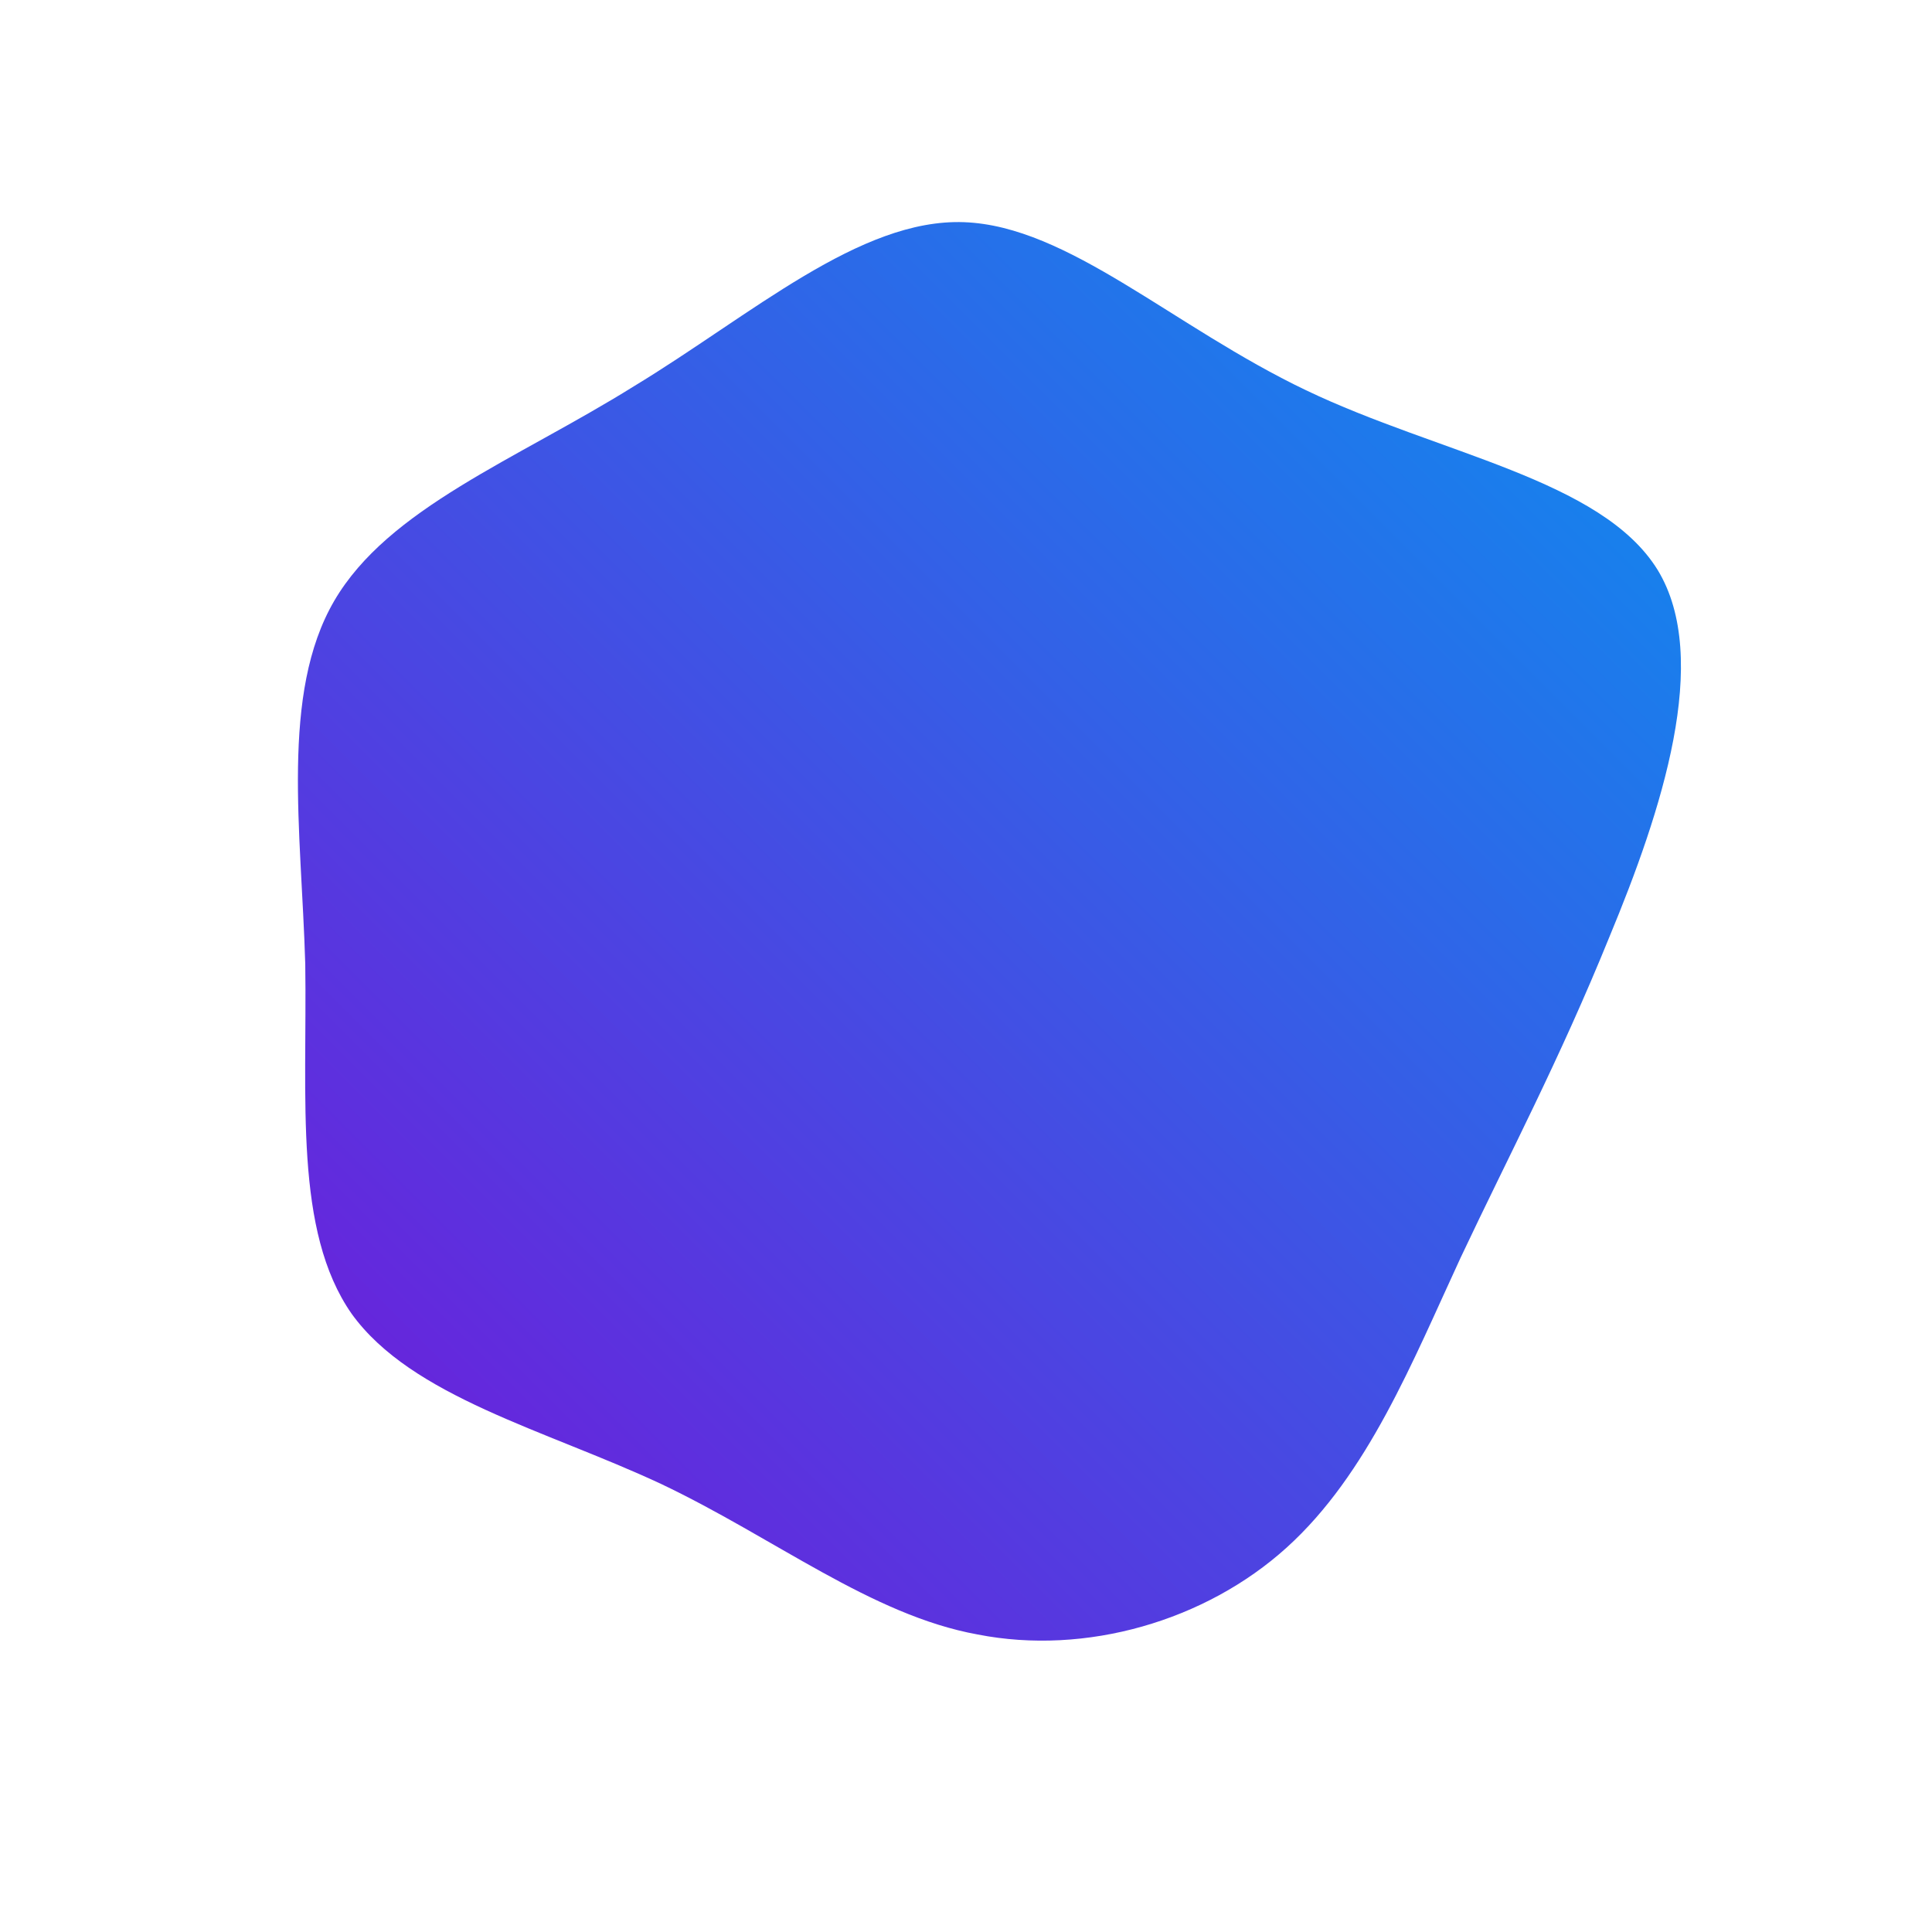 <!--?xml version="1.0" standalone="no"?-->
<svg id="sw-js-blob-svg" viewBox="0 0 100 100"
    xmlns="http://www.w3.org/2000/svg">
    <defs>
        <linearGradient id="sw-gradient" x1="0" x2="1" y1="1" y2="0">
            <stop id="stop1" stop-color="rgba(117.049, 20.19, 216.806, 1)" offset="0%"></stop>
            <stop id="stop2" stop-color="rgba(8.823, 145.551, 239.575, 1)" offset="100%"></stop>
        </linearGradient>
    </defs>
    <path fill="url(#sw-gradient)" d="M17.6,-29.8C24.5,-26.5,32.9,-25.2,35.8,-20.5C38.6,-15.9,36,-8,33.3,-1.5C30.7,4.9,28.1,9.8,25.6,15.1C23.1,20.5,20.8,26.3,16.6,30.1C12.4,33.9,6.2,35.7,0.6,34.6C-4.9,33.6,-9.9,29.6,-15.8,26.8C-21.8,24,-28.7,22.3,-31.8,18C-34.8,13.7,-34.1,6.9,-34.2,-0.1C-34.4,-7,-35.5,-14.1,-32.7,-18.9C-29.9,-23.7,-23.3,-26.2,-17.2,-30C-11.1,-33.7,-5.5,-38.7,-0.1,-38.5C5.3,-38.3,10.7,-33.1,17.6,-29.8Z" width="100%" height="100%" transform="translate(50 50)" stroke-width="0" style="transition: all 0.3s ease 0s;" stroke="url(#sw-gradient)"></path>
</svg>